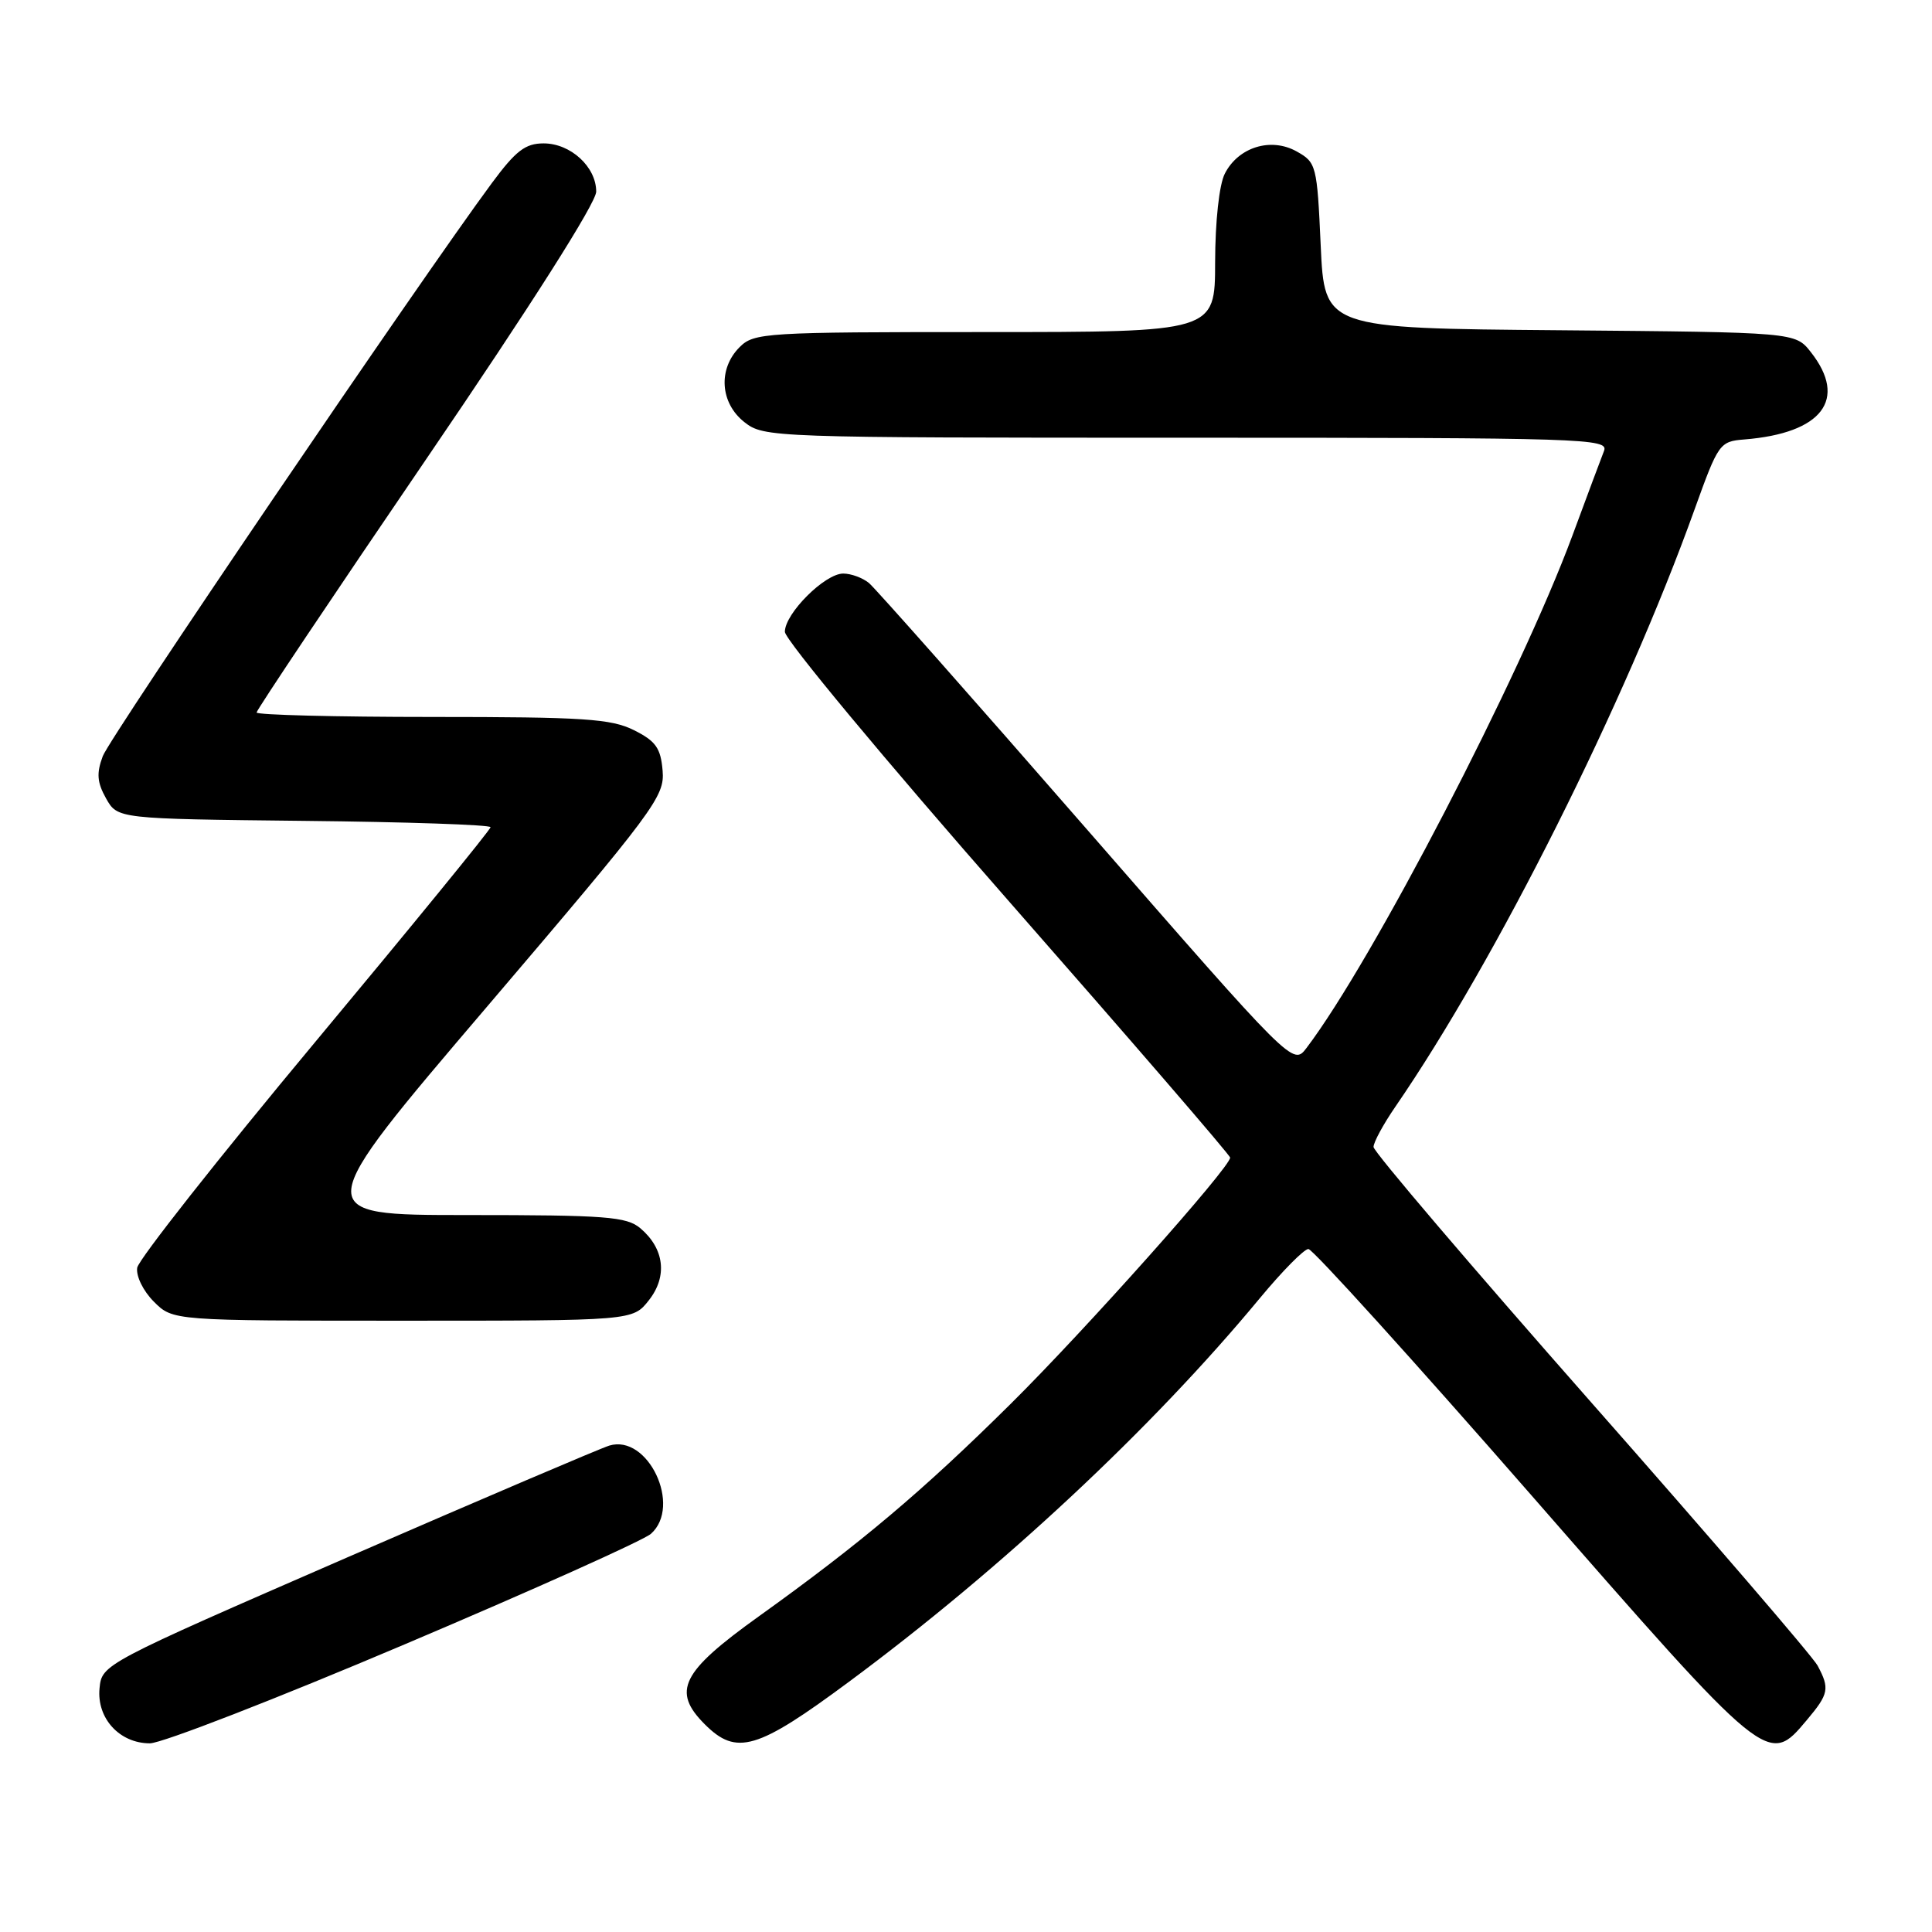<?xml version="1.0" encoding="UTF-8" standalone="no"?>
<!DOCTYPE svg PUBLIC "-//W3C//DTD SVG 1.1//EN" "http://www.w3.org/Graphics/SVG/1.1/DTD/svg11.dtd" >
<svg xmlns="http://www.w3.org/2000/svg" xmlns:xlink="http://www.w3.org/1999/xlink" version="1.1" viewBox="0 0 256 256">
 <g >
 <path fill="currentColor"
d=" M 53.61 217.89 C 70.60 210.69 85.29 204.09 86.25 203.24 C 90.39 199.57 85.87 189.99 80.73 191.55 C 79.51 191.93 63.88 198.60 46.00 206.37 C 13.63 220.46 13.50 220.53 13.19 223.70 C 12.80 227.68 15.84 231.00 19.86 231.00 C 21.43 231.00 36.62 225.10 53.61 217.89 Z  M 112.50 222.84 C 132.79 207.81 152.68 189.24 166.95 172.00 C 169.91 168.43 172.80 165.50 173.37 165.50 C 173.94 165.50 187.25 180.20 202.95 198.17 C 234.34 234.10 234.27 234.04 239.41 227.92 C 242.33 224.45 242.47 223.75 240.84 220.70 C 240.20 219.51 226.70 203.81 210.84 185.82 C 194.98 167.82 182.00 152.60 182.00 151.98 C 182.00 151.36 183.29 148.98 184.87 146.68 C 198.32 127.12 215.32 93.18 224.54 67.50 C 227.69 58.74 227.86 58.49 231.14 58.23 C 241.46 57.40 244.87 52.91 239.94 46.65 C 237.88 44.03 237.88 44.03 206.69 43.76 C 175.50 43.50 175.50 43.50 175.00 32.53 C 174.52 21.91 174.42 21.52 171.82 20.07 C 168.40 18.15 164.07 19.50 162.29 23.02 C 161.55 24.47 161.02 29.34 161.01 34.75 C 161.00 44.00 161.00 44.00 130.50 44.00 C 101.33 44.00 99.91 44.09 98.00 46.00 C 95.12 48.88 95.41 53.39 98.63 55.93 C 101.23 57.97 102.13 58.00 157.24 58.00 C 210.14 58.00 213.18 58.10 212.54 59.75 C 212.16 60.71 210.27 65.78 208.34 71.00 C 201.44 89.62 181.84 127.38 173.12 138.86 C 171.33 141.22 171.33 141.22 143.99 109.86 C 128.96 92.61 115.97 77.94 115.14 77.25 C 114.30 76.56 112.77 76.00 111.73 76.00 C 109.30 76.00 104.00 81.29 104.00 83.72 C 104.00 84.75 117.27 100.72 133.50 119.21 C 149.72 137.69 163.00 153.07 163.00 153.39 C 163.00 154.69 143.80 176.23 133.94 186.00 C 122.25 197.58 114.07 204.48 100.50 214.21 C 90.26 221.55 89.00 224.09 93.39 228.48 C 97.59 232.68 100.32 231.87 112.50 222.84 Z  M 85.98 172.29 C 88.47 169.13 88.04 165.45 84.85 162.75 C 83.02 161.21 80.33 161.00 61.89 161.00 C 40.99 161.00 40.99 161.00 64.55 133.37 C 86.81 107.25 88.09 105.54 87.80 102.12 C 87.55 99.12 86.90 98.20 84.00 96.75 C 80.97 95.24 77.38 95.00 57.25 95.00 C 44.46 95.00 34.00 94.73 34.00 94.41 C 34.00 94.08 44.12 78.96 56.50 60.80 C 70.37 40.46 79.00 26.87 79.00 25.39 C 79.00 22.11 75.61 19.00 72.03 19.00 C 69.61 19.00 68.35 19.97 65.18 24.25 C 55.64 37.15 14.60 97.60 13.62 100.19 C 12.77 102.46 12.86 103.66 14.05 105.79 C 15.58 108.50 15.58 108.50 40.29 108.77 C 53.88 108.91 65.00 109.29 65.00 109.61 C 65.00 109.93 54.54 122.74 41.75 138.09 C 28.96 153.44 18.36 166.89 18.18 167.98 C 18.01 169.09 18.97 171.06 20.39 172.48 C 22.91 175.00 22.91 175.00 53.38 175.00 C 83.85 175.00 83.85 175.00 85.98 172.29 Z "/>
</g>
</svg>